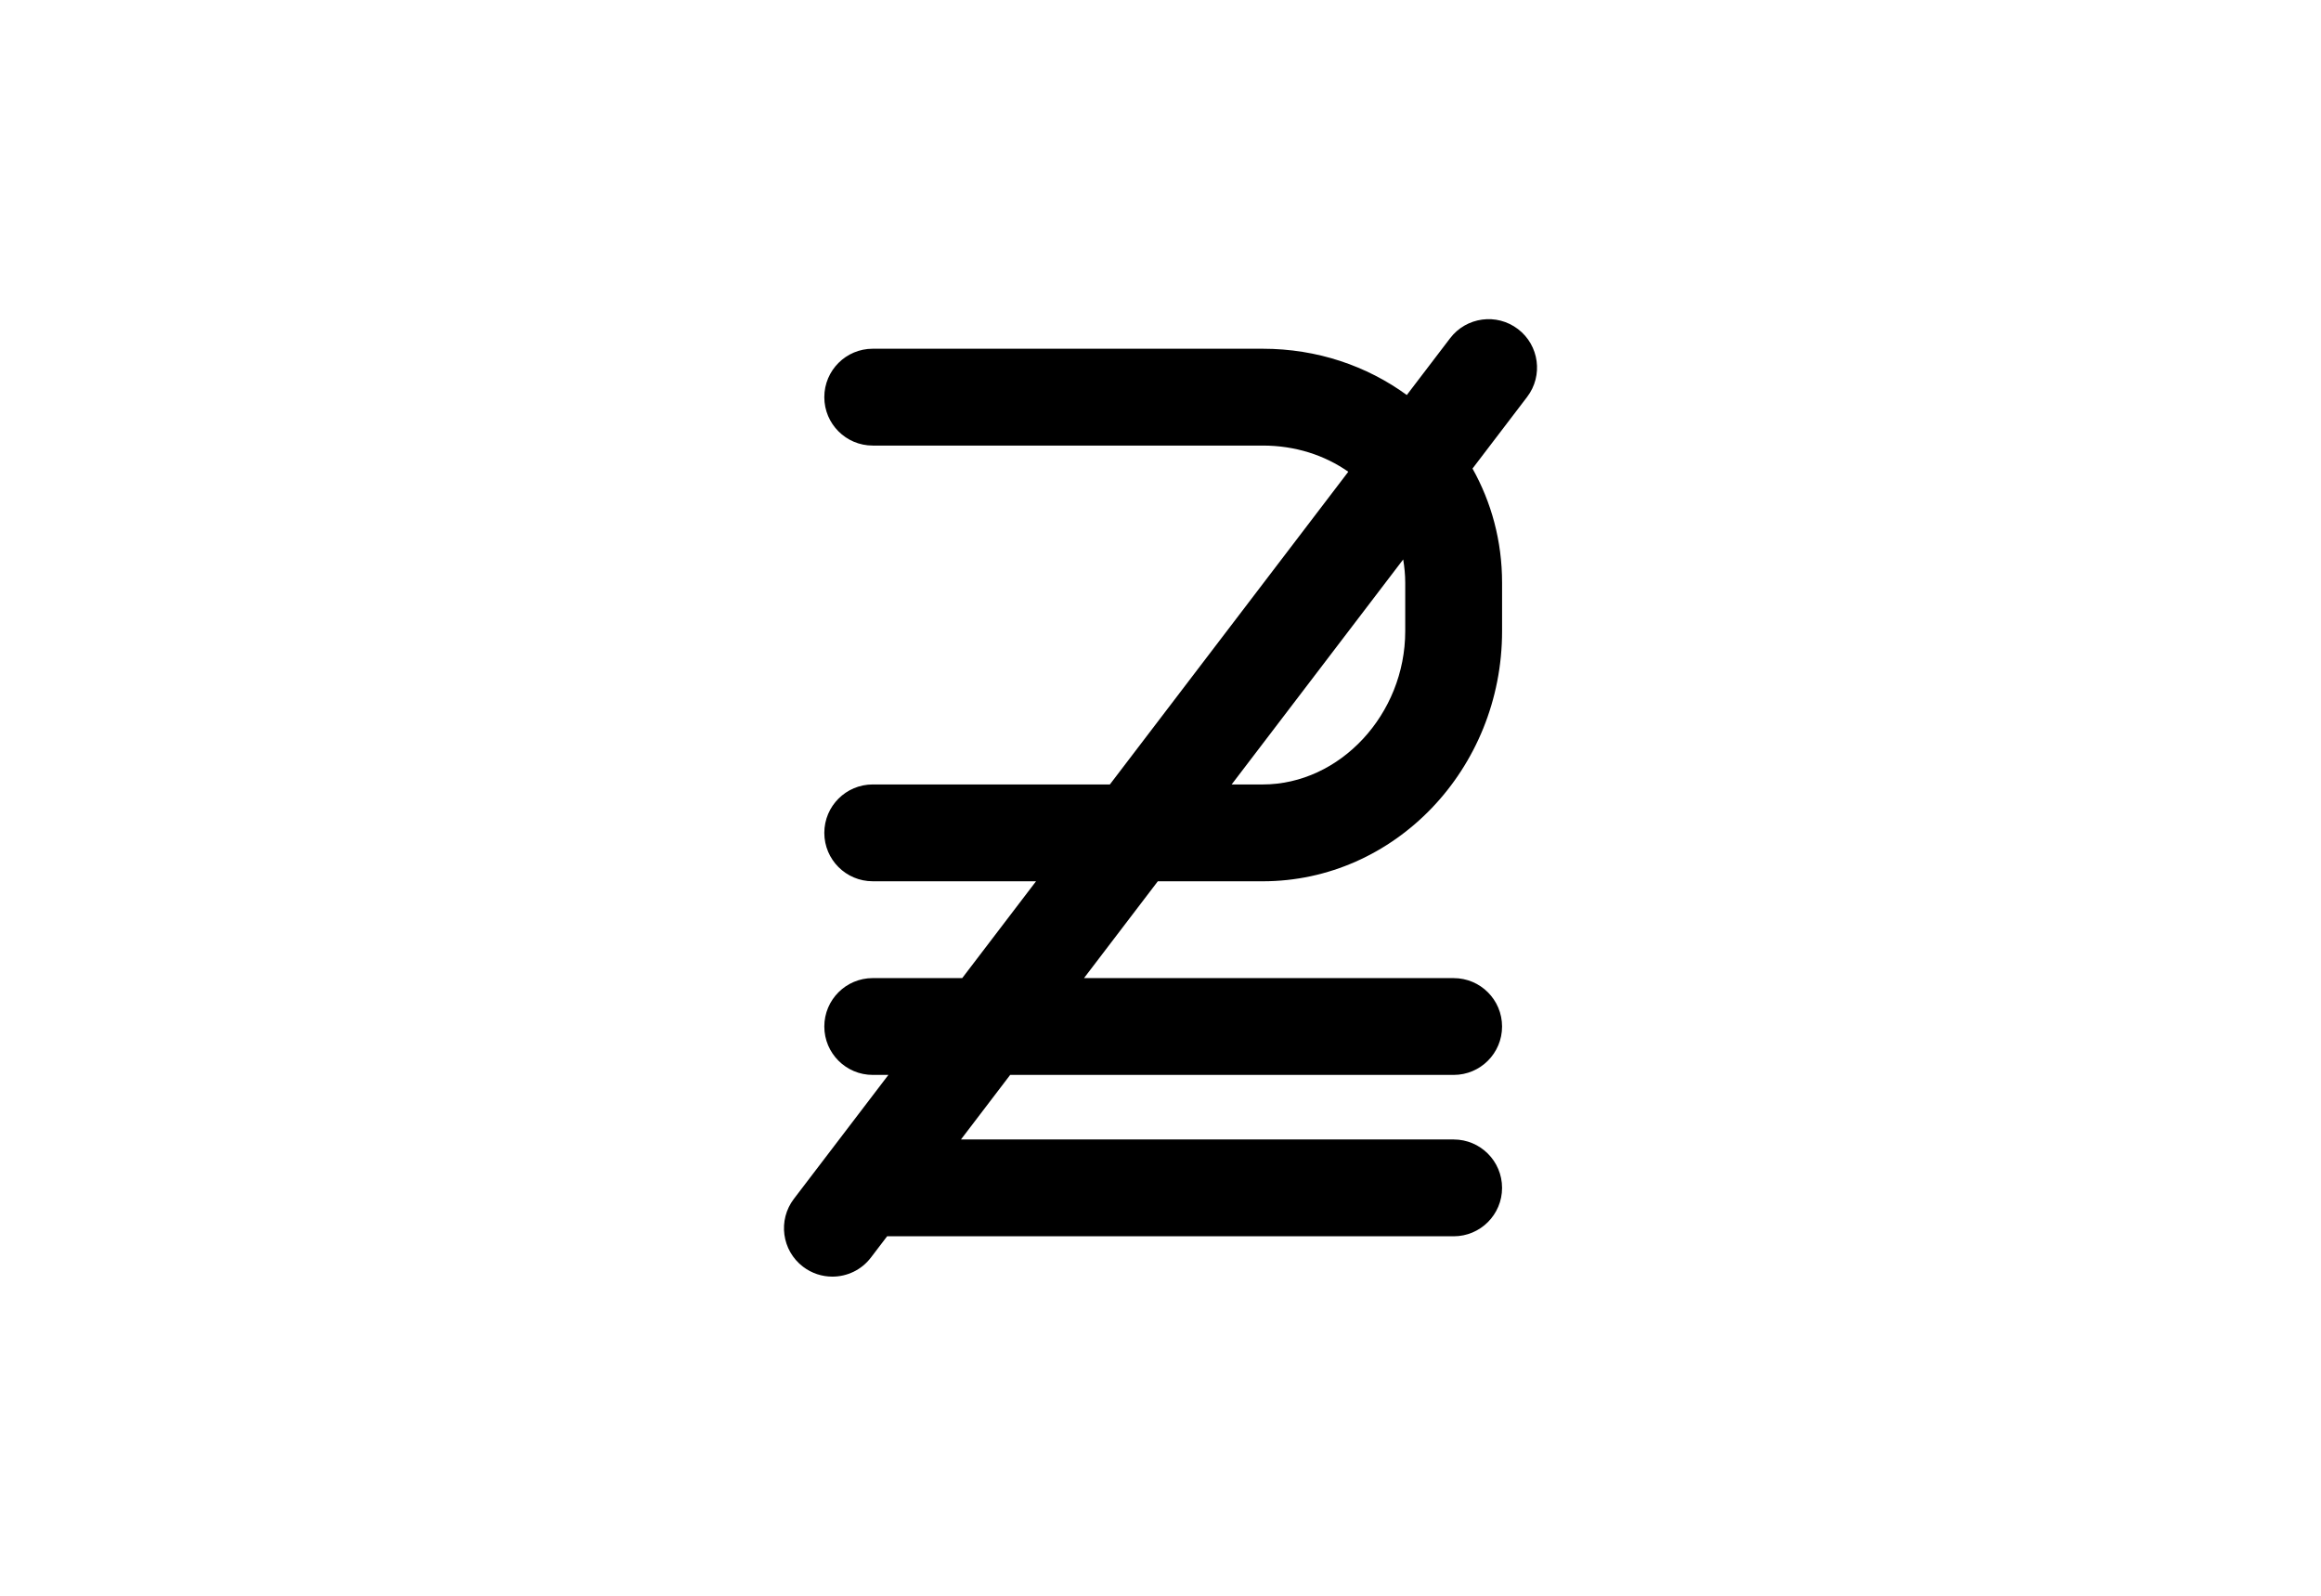 <?xml version="1.0" encoding="utf-8"?>
<!-- Generator: Adobe Illustrator 16.0.4, SVG Export Plug-In . SVG Version: 6.00 Build 0)  -->
<!DOCTYPE svg PUBLIC "-//W3C//DTD SVG 1.1//EN" "http://www.w3.org/Graphics/SVG/1.1/DTD/svg11.dtd">
<svg version="1.1" id="Layer_1" xmlns="http://www.w3.org/2000/svg" xmlns:xlink="http://www.w3.org/1999/xlink" x="0px" y="0px"
	 width="226.77px" height="155.91px" viewBox="0 0 226.77 155.91" enable-background="new 0 0 226.77 155.91" xml:space="preserve">
<path d="M148.311,32.15c-2.076-1.582-5.044-1.186-6.63,0.894l-4.231,5.548c-3.895-2.836-8.742-4.521-14.079-4.521H85.268
	c-2.612,0-4.73,2.118-4.73,4.73c0,2.613,2.118,4.73,4.73,4.73h38.103c3.194,0,6.063,0.946,8.362,2.559l-23.295,30.55h-23.17
	c-2.612,0-4.73,2.118-4.73,4.73s2.118,4.729,4.73,4.729h15.957l-7.213,9.46h-8.744c-2.612,0-4.73,2.117-4.73,4.729
	c0,2.613,2.118,4.73,4.73,4.73h1.531l-9.234,12.109c-1.583,2.077-1.184,5.046,0.894,6.63c0.856,0.652,1.865,0.968,2.865,0.968
	c1.425,0,2.834-0.64,3.765-1.861l1.586-2.08h55.353c2.612,0,4.729-2.117,4.729-4.729c0-2.613-2.117-4.73-4.729-4.73h-48.14
	l4.809-6.307h43.33c2.613,0,4.73-2.117,4.73-4.729s-2.117-4.729-4.73-4.729h-36.117l7.213-9.46h10.249
	c12.895,0,23.386-10.963,23.386-24.438v-4.73c0-4.079-1.048-7.872-2.889-11.155l5.337-6.999
	C150.789,36.702,150.389,33.734,148.311,32.15z M137.296,56.933v4.73c0,8.118-6.377,14.978-13.927,14.978h-3.034l16.762-21.984
	C137.219,55.394,137.296,56.151,137.296,56.933z"/>
</svg>

